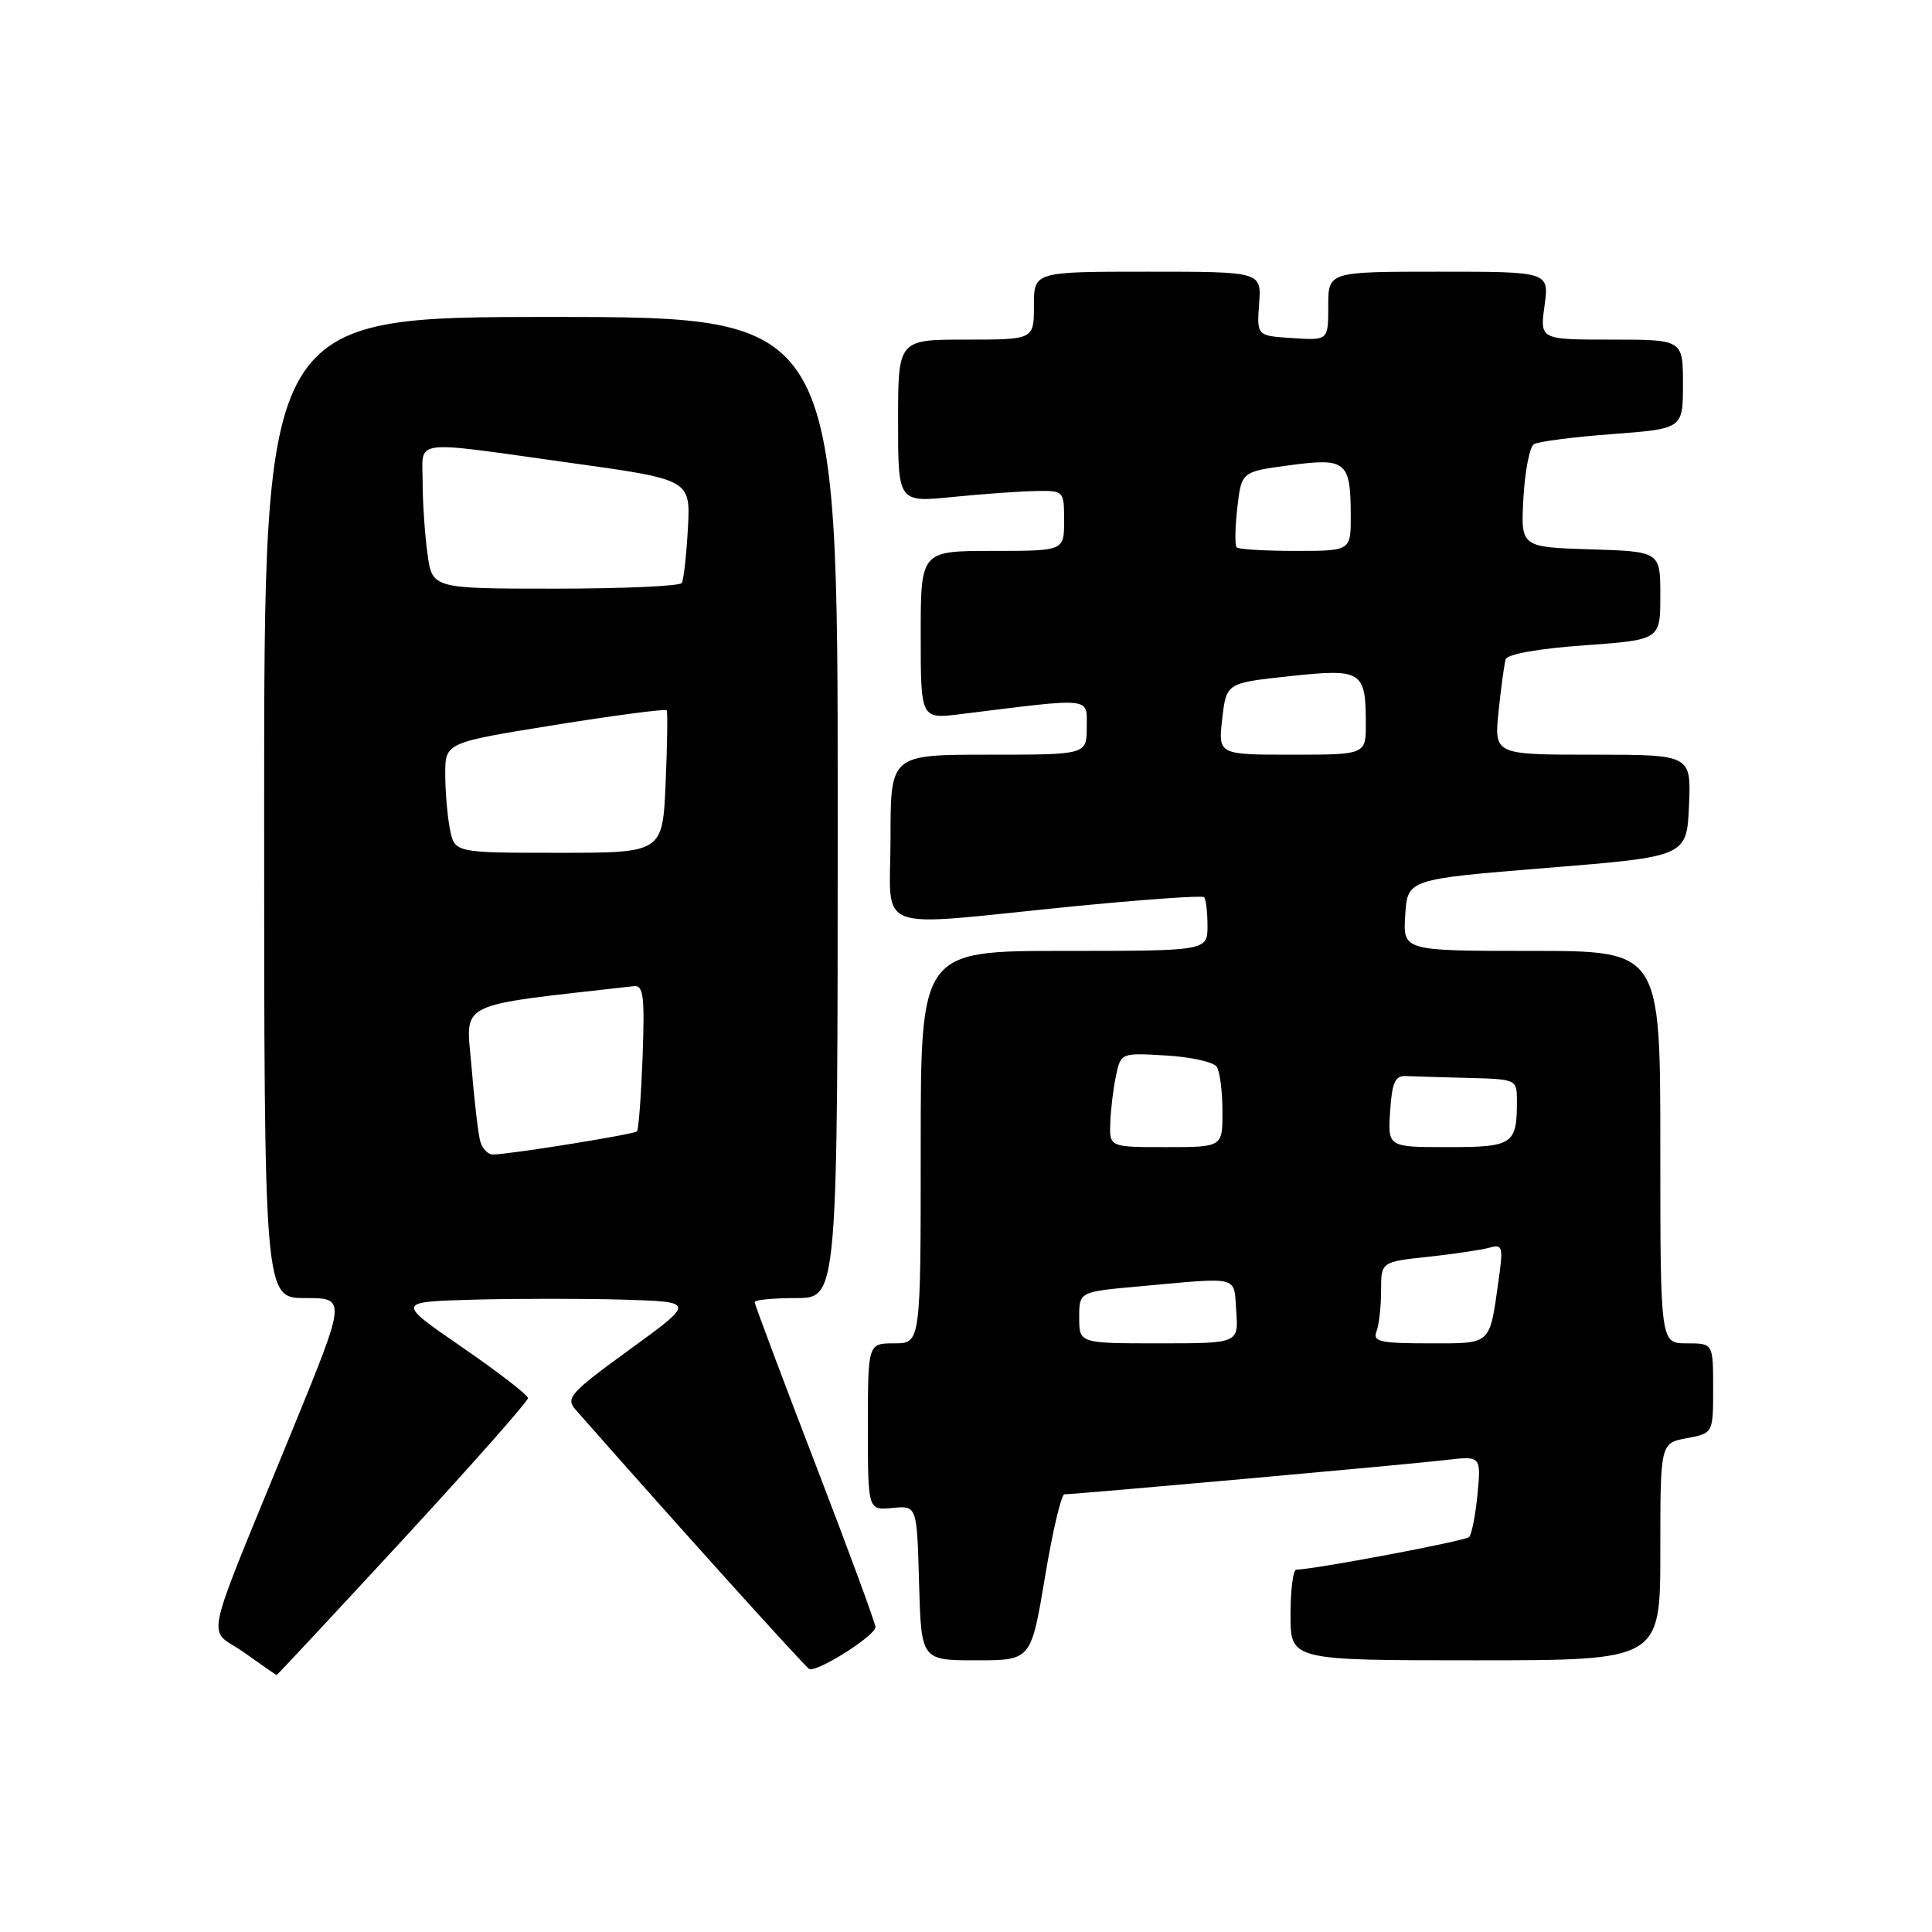 <?xml version="1.0" encoding="UTF-8" standalone="no"?>
<!DOCTYPE svg PUBLIC "-//W3C//DTD SVG 1.1//EN" "http://www.w3.org/Graphics/SVG/1.1/DTD/svg11.dtd" >
<svg xmlns="http://www.w3.org/2000/svg" xmlns:xlink="http://www.w3.org/1999/xlink" version="1.1" viewBox="0 0 256 256">
 <g >
 <path fill="currentColor"
d=" M 53.39 204.00 C 62.52 194.10 69.98 185.66 69.96 185.25 C 69.94 184.84 66.00 181.80 61.21 178.50 C 52.50 172.50 52.50 172.50 62.80 172.21 C 68.47 172.06 77.39 172.06 82.62 172.21 C 92.13 172.50 92.13 172.50 83.46 178.80 C 75.53 184.56 74.91 185.25 76.28 186.80 C 88.83 201.08 106.67 220.87 107.23 221.15 C 108.24 221.64 116.00 216.74 116.00 215.60 C 116.00 215.09 112.40 205.31 108.00 193.88 C 103.60 182.44 100.00 172.84 100.00 172.54 C 100.00 172.24 102.47 172.00 105.50 172.00 C 111.00 172.00 111.00 172.00 111.00 107.00 C 111.00 42.00 111.00 42.00 73.00 42.00 C 35.00 42.00 35.00 42.00 35.00 107.00 C 35.00 172.00 35.00 172.00 40.44 172.00 C 45.89 172.00 45.89 172.00 38.84 189.25 C 26.57 219.25 27.41 215.47 32.28 218.92 C 34.60 220.57 36.56 221.93 36.64 221.96 C 36.72 221.98 44.25 213.90 53.39 204.00 Z  M 138.46 209.00 C 139.46 202.95 140.63 198.00 141.04 198.00 C 142.58 198.00 186.68 194.04 191.38 193.48 C 196.26 192.90 196.26 192.90 195.78 197.97 C 195.51 200.76 195.01 203.33 194.66 203.67 C 194.14 204.19 174.14 207.96 171.75 207.99 C 171.34 208.00 171.00 210.70 171.00 214.00 C 171.00 220.00 171.00 220.00 195.50 220.00 C 220.00 220.00 220.00 220.00 220.00 205.61 C 220.00 191.22 220.00 191.22 223.50 190.57 C 227.00 189.91 227.00 189.91 227.00 183.95 C 227.00 178.00 227.00 178.00 223.50 178.00 C 220.00 178.00 220.00 178.00 220.00 152.00 C 220.00 126.00 220.00 126.00 202.95 126.00 C 185.89 126.00 185.89 126.00 186.20 121.25 C 186.50 116.50 186.50 116.50 205.00 115.00 C 223.50 113.50 223.50 113.50 223.80 106.75 C 224.09 100.00 224.09 100.00 211.04 100.00 C 197.98 100.00 197.98 100.00 198.57 94.25 C 198.90 91.09 199.32 87.99 199.51 87.36 C 199.71 86.68 203.85 85.94 209.93 85.51 C 220.00 84.78 220.00 84.78 220.00 78.93 C 220.00 73.08 220.00 73.08 210.75 72.79 C 201.50 72.50 201.50 72.50 201.86 66.00 C 202.06 62.42 202.69 59.21 203.25 58.86 C 203.81 58.51 208.48 57.90 213.63 57.52 C 223.00 56.81 223.00 56.81 223.00 50.91 C 223.00 45.00 223.00 45.00 213.52 45.00 C 204.04 45.00 204.04 45.00 204.66 40.50 C 205.27 36.00 205.27 36.00 190.64 36.00 C 176.00 36.00 176.00 36.00 176.00 40.55 C 176.00 45.11 176.00 45.11 171.27 44.80 C 166.53 44.50 166.53 44.50 166.84 40.25 C 167.15 36.00 167.15 36.00 152.08 36.00 C 137.00 36.00 137.00 36.00 137.00 40.50 C 137.00 45.00 137.00 45.00 128.00 45.00 C 119.00 45.00 119.00 45.00 119.00 55.79 C 119.00 66.58 119.00 66.58 126.25 65.85 C 130.24 65.45 135.19 65.10 137.25 65.06 C 140.97 65.00 141.00 65.03 141.00 69.00 C 141.00 73.00 141.00 73.00 131.50 73.00 C 122.00 73.00 122.00 73.00 122.00 84.14 C 122.00 95.28 122.00 95.28 127.25 94.63 C 144.99 92.43 144.00 92.32 144.00 96.36 C 144.00 100.00 144.00 100.00 131.00 100.00 C 118.00 100.00 118.00 100.00 118.00 111.00 C 118.00 123.90 115.14 122.80 141.79 120.14 C 151.31 119.20 159.29 118.63 159.54 118.88 C 159.79 119.13 160.00 120.83 160.00 122.67 C 160.00 126.00 160.00 126.00 141.00 126.00 C 122.00 126.00 122.00 126.00 122.00 152.00 C 122.00 178.00 122.00 178.00 118.50 178.00 C 115.00 178.00 115.00 178.00 115.00 189.06 C 115.00 200.13 115.00 200.13 118.25 199.81 C 121.50 199.50 121.50 199.50 121.78 209.75 C 122.07 220.00 122.07 220.00 129.35 220.00 C 136.62 220.00 136.62 220.00 138.46 209.00 Z  M 63.64 151.25 C 63.37 150.29 62.84 145.84 62.48 141.37 C 61.75 132.52 59.98 133.40 84.00 130.67 C 85.26 130.53 85.44 132.01 85.15 140.00 C 84.95 145.22 84.62 149.69 84.40 149.91 C 84.02 150.31 67.69 152.94 65.32 152.98 C 64.67 152.99 63.91 152.21 63.64 151.25 Z  M 59.62 109.88 C 59.28 108.16 59.00 104.87 59.00 102.57 C 59.00 98.40 59.00 98.40 73.53 96.06 C 81.52 94.78 88.19 93.90 88.34 94.12 C 88.48 94.33 88.42 98.66 88.20 103.75 C 87.80 113.00 87.80 113.00 74.03 113.00 C 60.25 113.00 60.25 113.00 59.62 109.88 Z  M 56.64 73.36 C 56.29 70.81 56.00 66.53 56.00 63.86 C 56.00 58.10 54.12 58.34 75.50 61.32 C 91.50 63.54 91.50 63.54 91.15 70.02 C 90.95 73.58 90.59 76.84 90.34 77.25 C 90.09 77.66 82.54 78.00 73.58 78.00 C 57.27 78.00 57.27 78.00 56.64 73.36 Z  M 143.00 174.59 C 143.00 171.17 143.00 171.17 150.75 170.47 C 164.53 169.22 163.46 168.95 163.81 173.75 C 164.11 178.00 164.11 178.00 153.56 178.00 C 143.00 178.00 143.00 178.00 143.00 174.59 Z  M 182.39 176.42 C 182.73 175.55 183.00 173.12 183.00 171.02 C 183.00 167.20 183.00 167.20 189.25 166.53 C 192.69 166.16 196.35 165.61 197.38 165.32 C 199.10 164.83 199.20 165.20 198.57 169.64 C 197.34 178.35 197.73 178.00 189.33 178.00 C 182.86 178.00 181.87 177.77 182.39 176.42 Z  M 147.12 148.75 C 147.18 146.96 147.53 144.15 147.88 142.50 C 148.52 139.52 148.56 139.50 154.51 139.86 C 157.81 140.05 160.83 140.73 161.23 141.36 C 161.64 141.99 161.98 144.64 161.98 147.25 C 162.00 152.00 162.00 152.00 154.50 152.00 C 147.00 152.00 147.00 152.00 147.12 148.75 Z  M 184.20 147.25 C 184.44 143.47 184.86 142.52 186.25 142.58 C 187.21 142.63 190.93 142.74 194.50 142.83 C 200.98 143.00 201.00 143.01 201.00 145.92 C 201.00 151.65 200.47 152.00 191.84 152.00 C 183.89 152.00 183.89 152.00 184.20 147.25 Z  M 161.95 95.25 C 162.50 90.50 162.50 90.50 170.85 89.60 C 180.44 88.57 180.96 88.89 180.98 95.75 C 181.00 100.00 181.00 100.00 171.20 100.00 C 161.41 100.00 161.41 100.00 161.95 95.25 Z  M 163.87 72.53 C 163.61 72.28 163.65 69.91 163.95 67.28 C 164.50 62.50 164.50 62.50 170.88 61.65 C 178.37 60.64 178.96 61.13 178.98 68.25 C 179.00 73.00 179.00 73.00 171.67 73.00 C 167.63 73.00 164.12 72.79 163.87 72.53 Z "/>
</g>
</svg>